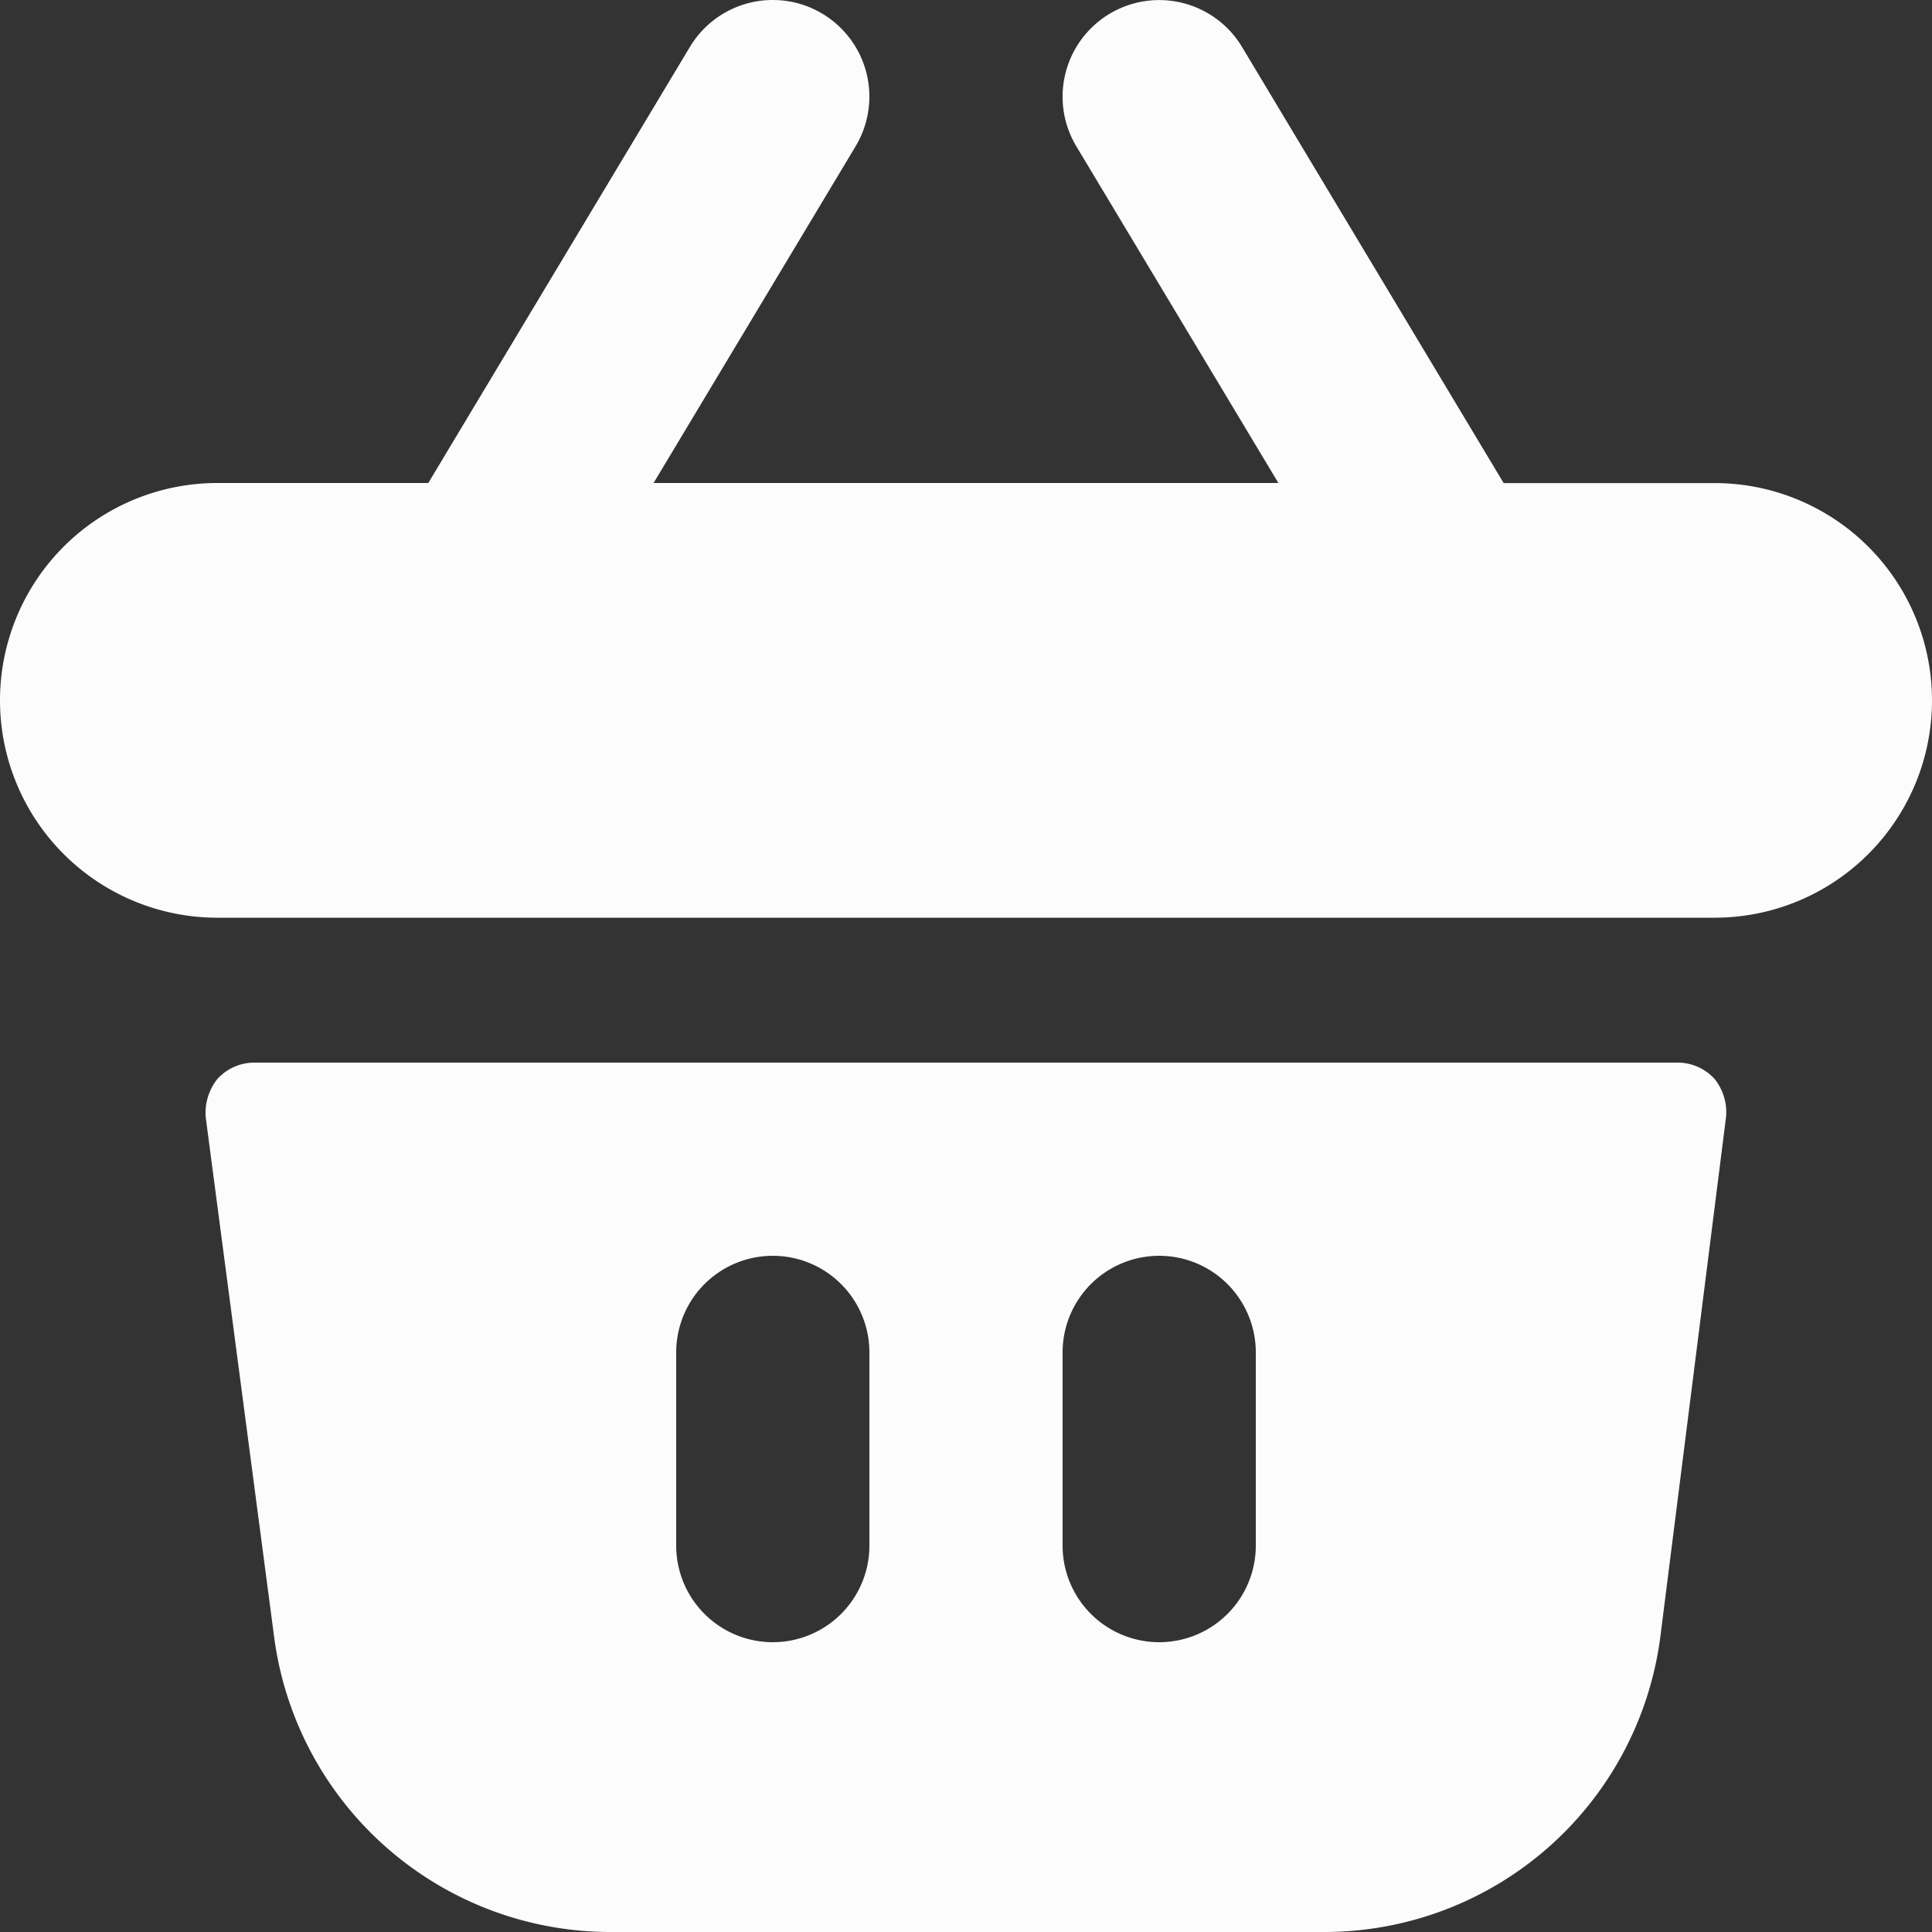 <svg id="shopping-basket-Filled" xmlns="http://www.w3.org/2000/svg" width="48" height="48" viewBox="0 0 48 48">
  <rect x="0" y="0" width="48" height="48" fill="#333333" stroke="none"/>
  <path id="shopping-basket-Filled-2" data-name="shopping-basket-Filled" d="M85.267,69.471a1.241,1.241,0,0,0-.912-.408H48.979a1.241,1.241,0,0,0-.912.408,1.349,1.349,0,0,0-.288.96l1.7,12.912a8.43,8.43,0,0,0,8.328,7.32h17.76a8.419,8.419,0,0,0,8.352-7.344l1.632-12.912A1.323,1.323,0,0,0,85.267,69.471Zm-21,11.592a2.4,2.4,0,1,1-4.8,0v-4.8a2.4,2.4,0,1,1,4.8,0Zm9.6,0a2.4,2.4,0,1,1-4.8,0v-4.8a2.4,2.4,0,1,1,4.8,0Zm16.8-21a5.4,5.4,0,0,1-5.4,5.4h-37.2a5.4,5.4,0,1,1,0-10.8h5.241l6.5-10.835a2.4,2.4,0,0,1,4.116,2.47l-5.019,8.365H74.428L69.409,46.3a2.4,2.4,0,0,1,4.116-2.47l6.5,10.835h5.241A5.4,5.4,0,0,1,90.667,60.064Z" transform="translate(-42.667 -42.663)" fill="#fcfcfd" fill-rule="evenodd"/>
</svg>
